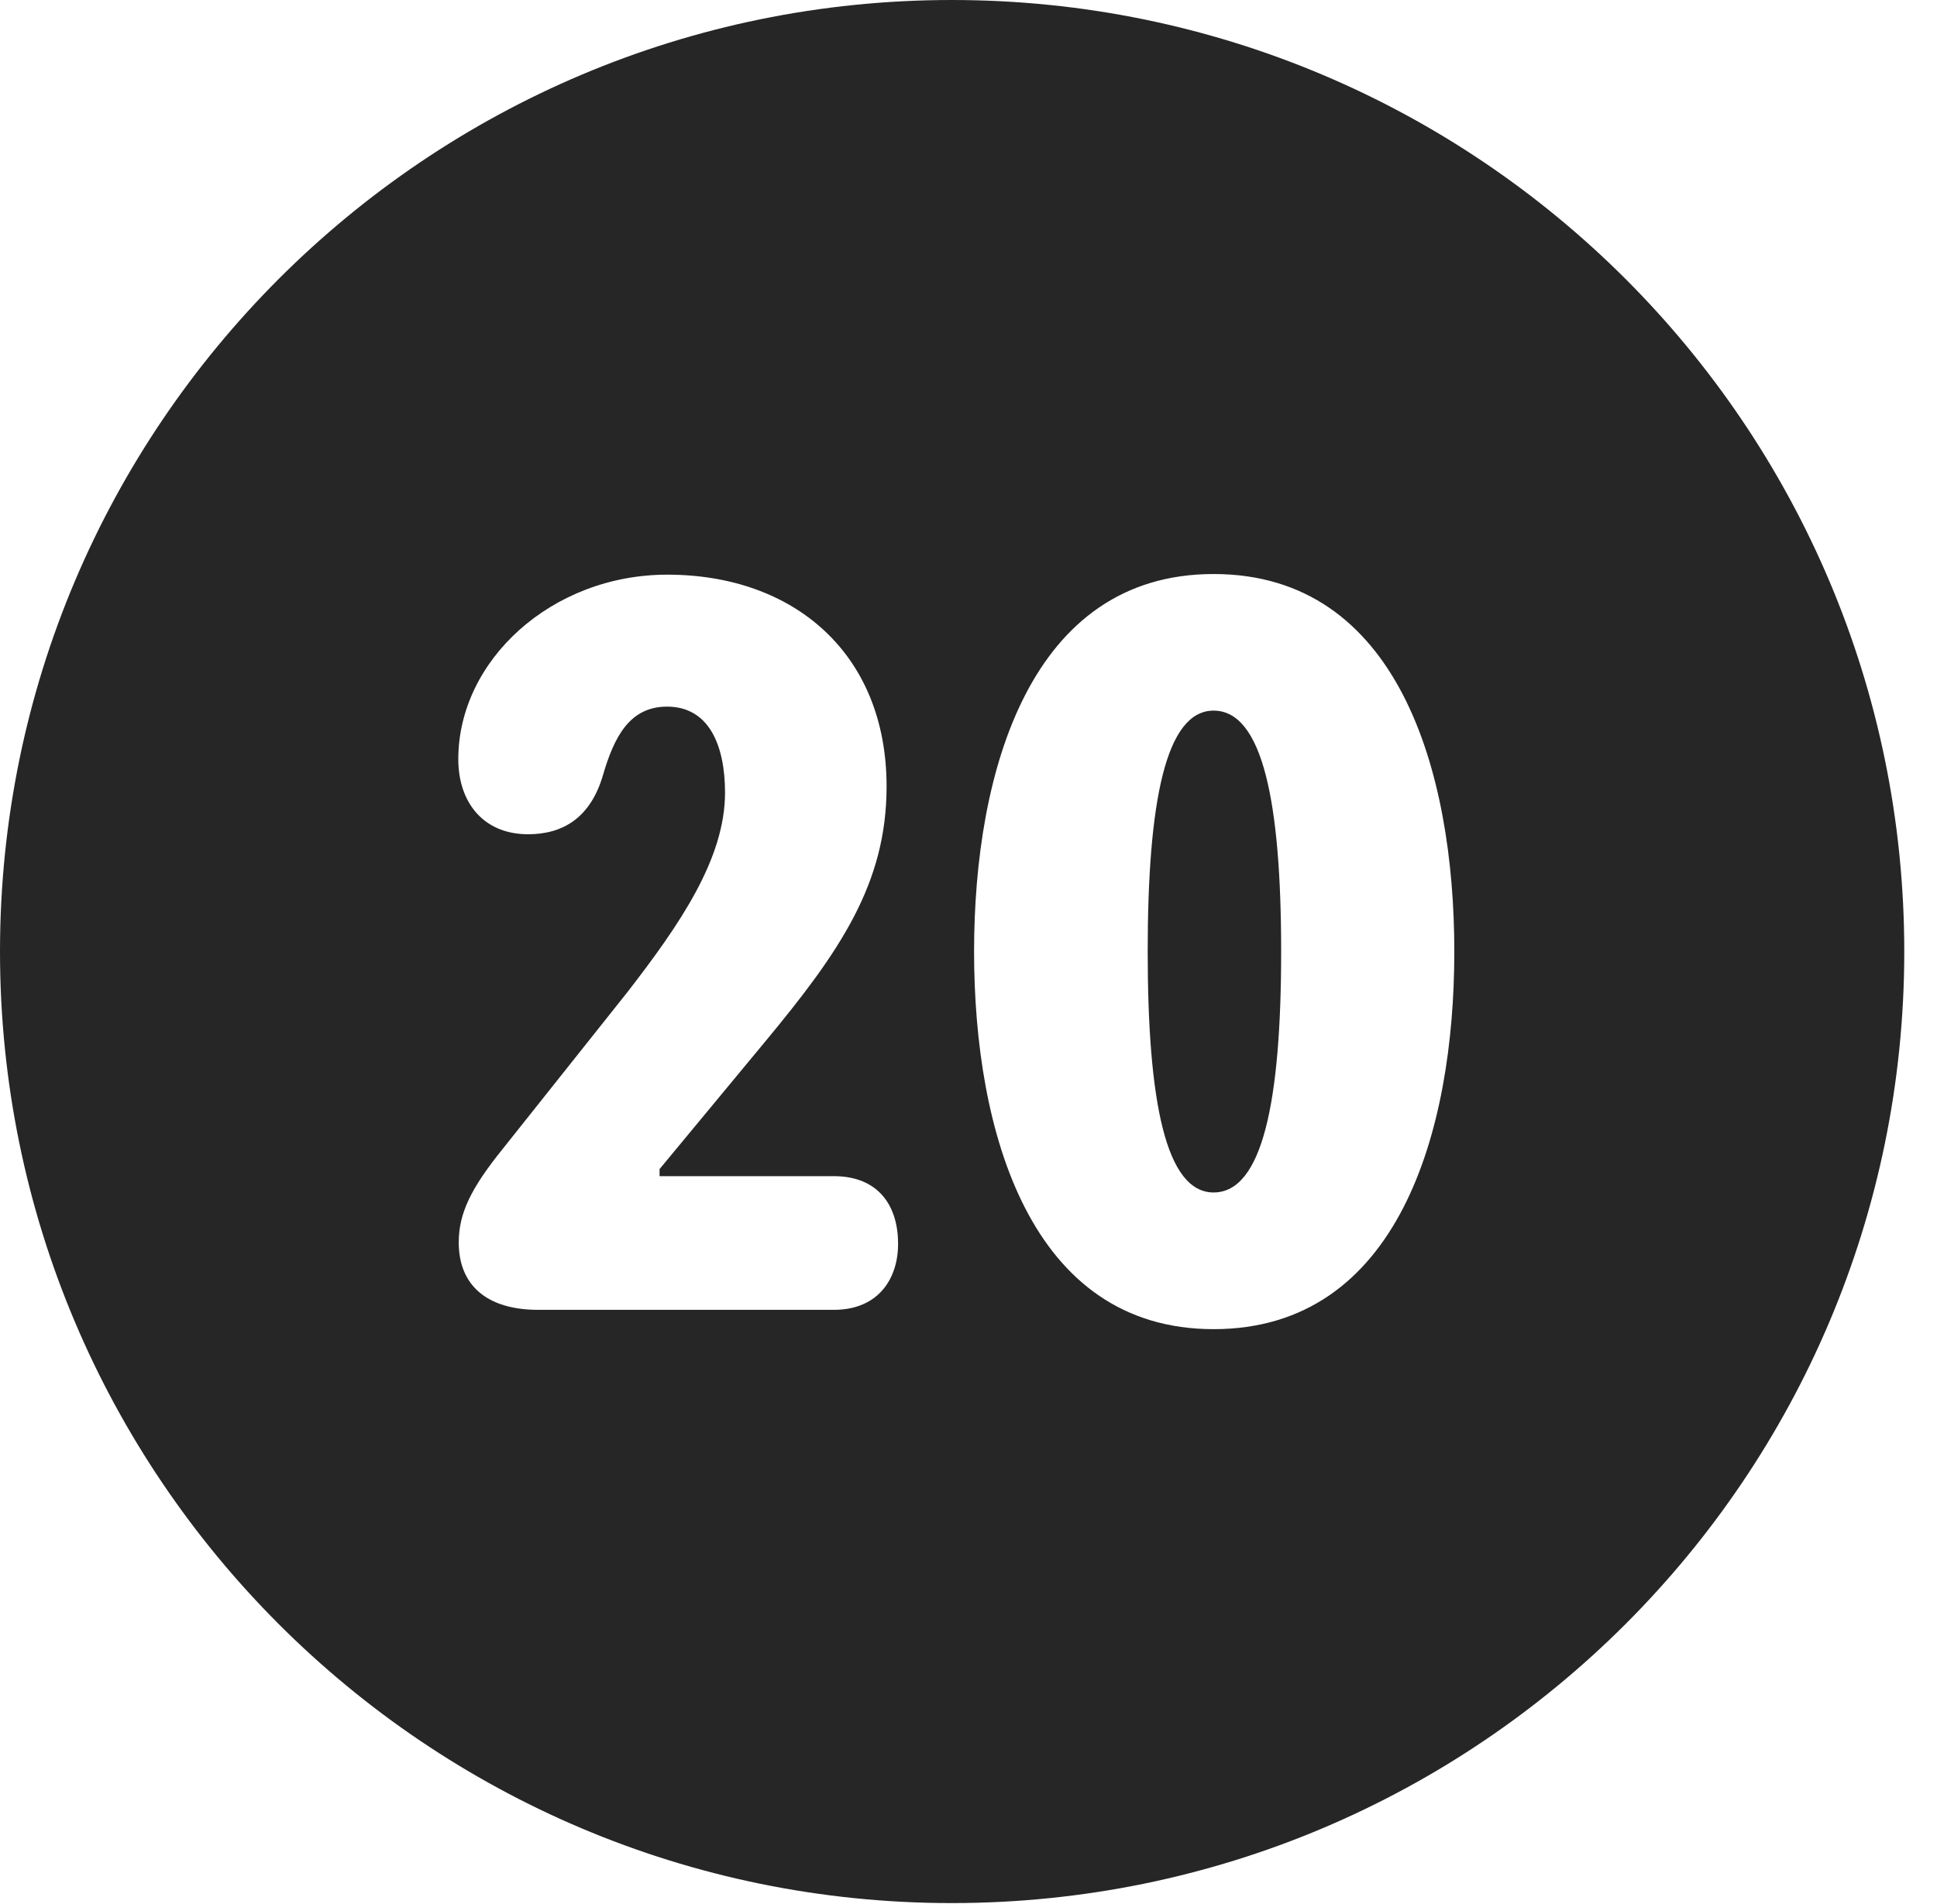 <?xml version="1.0" encoding="UTF-8"?>
<!--Generator: Apple Native CoreSVG 326-->
<!DOCTYPE svg PUBLIC "-//W3C//DTD SVG 1.1//EN" "http://www.w3.org/Graphics/SVG/1.1/DTD/svg11.dtd">
<svg version="1.1" xmlns="http://www.w3.org/2000/svg" xmlns:xlink="http://www.w3.org/1999/xlink"
       viewBox="0 0 21.365 21.006">
       <g>
              <rect height="21.006" opacity="0" width="21.365" x="0" y="0" />
              <path d="M21.004 10.498C21.004 16.292 16.302 20.996 10.498 20.996C4.704 20.996 0 16.292 0 10.498C0 4.702 4.704 0 10.498 0C16.302 0 21.004 4.702 21.004 10.498ZM10.744 10.498C10.744 12.485 11.362 14.664 13.386 14.664C15.423 14.664 16.041 12.485 16.041 10.498C16.041 8.512 15.423 6.333 13.386 6.333C11.362 6.333 10.744 8.512 10.744 10.498ZM5.055 8.375C5.055 8.853 5.332 9.204 5.825 9.204C6.211 9.204 6.511 9.02 6.648 8.561C6.774 8.126 6.946 7.796 7.358 7.796C7.822 7.796 7.997 8.226 7.997 8.745C7.997 9.473 7.5 10.197 6.921 10.945L5.546 12.674C5.194 13.11 5.06 13.386 5.06 13.708C5.06 14.177 5.367 14.451 5.938 14.451L9.195 14.451C9.698 14.451 9.906 14.097 9.906 13.723C9.906 13.31 9.696 12.976 9.195 12.976L7.275 12.976L7.275 12.898L8.441 11.49C9.261 10.501 9.779 9.752 9.779 8.676C9.779 7.215 8.762 6.34 7.36 6.34C6.086 6.34 5.055 7.285 5.055 8.375ZM14.131 10.498C14.131 12.157 13.923 13.156 13.386 13.156C12.86 13.156 12.659 12.157 12.659 10.498C12.659 8.837 12.86 7.84 13.386 7.84C13.923 7.84 14.131 8.837 14.131 10.498Z"
                     fill="currentColor" fill-opacity="0.85" />
       </g>
</svg>
